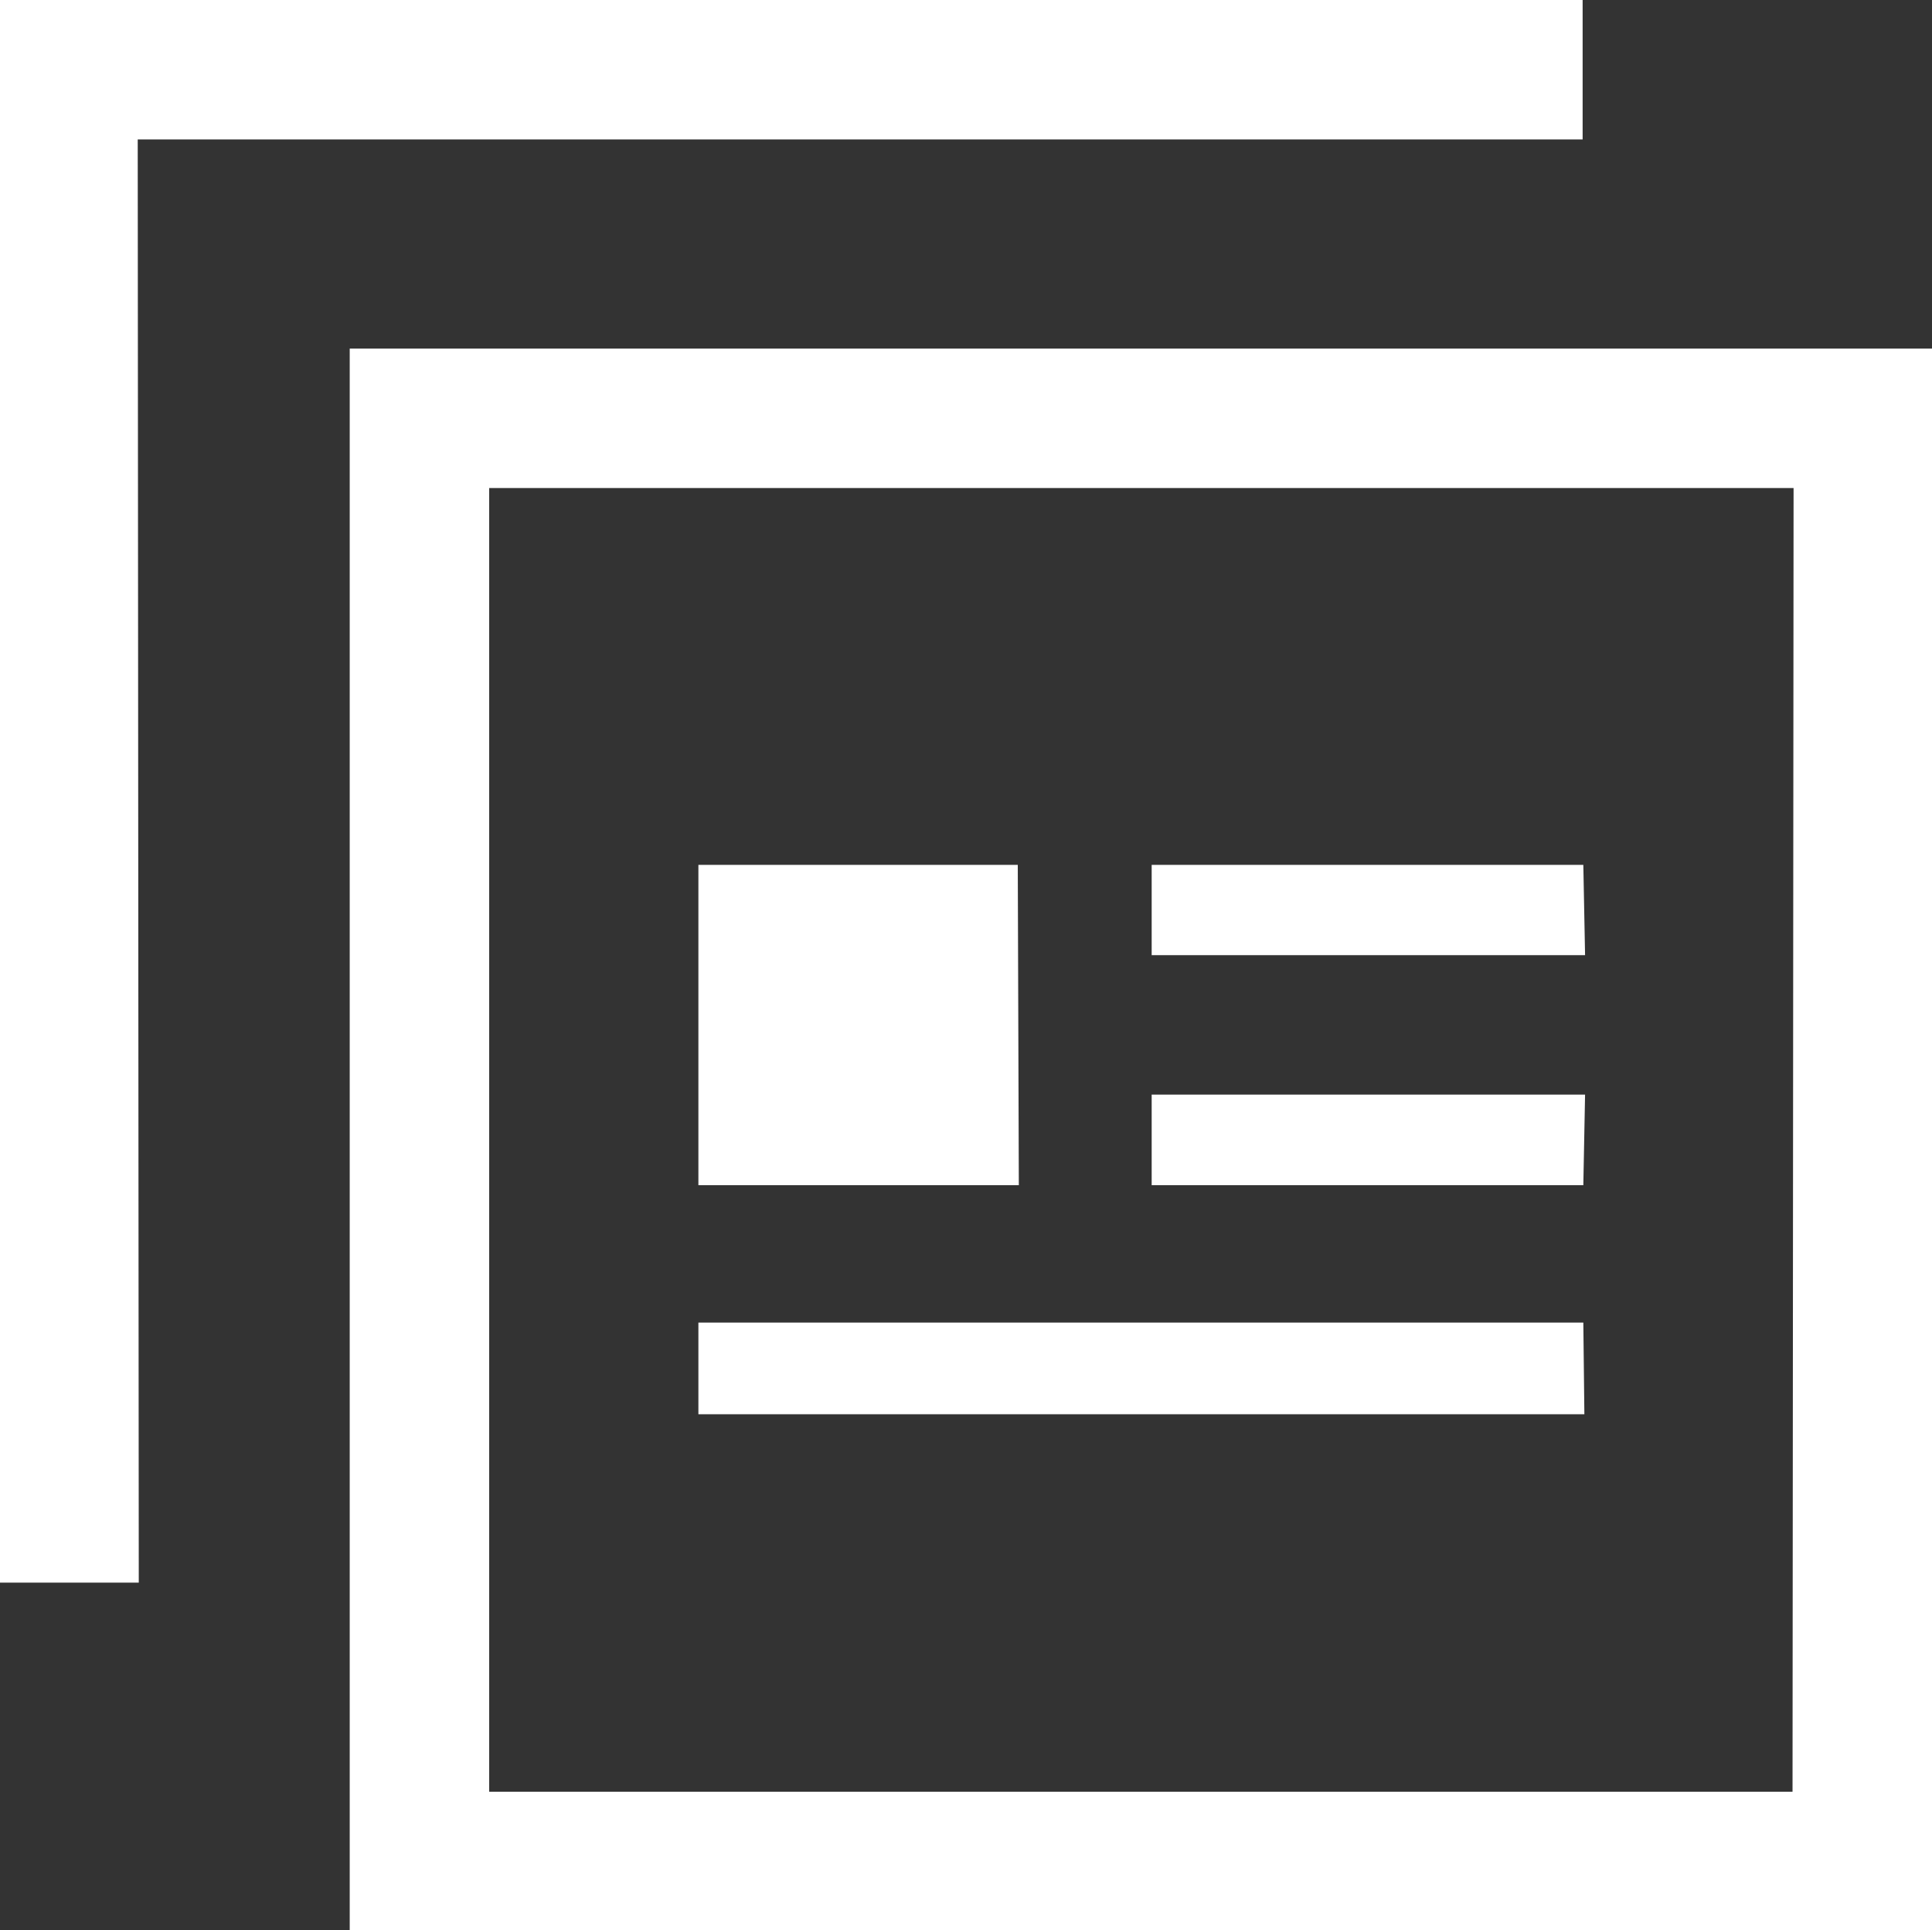 <svg xmlns="http://www.w3.org/2000/svg" id="Layer_1" data-name="Layer 1" viewBox="0 0 55.41 55.37"><rect x="0" y="0" width="55.41" height="55.37" fill="#333333" stroke="none"/><defs><style>.cls-1{fill:#fff}</style></defs><title>icon-documentation</title><path d="M1995.95,557h-4V511.6h45.41v4h-41.44Z" class="cls-1" transform="translate(-1991.97 -511.6)"/><path d="M2029.7,521.6H2002V567h45.41V521.6ZM2043.38,563H2006V525.6h37.41Z" class="cls-1" transform="translate(-1991.97 -511.6)"/><path d="M2037.38,545.6H2025V543h12.43Zm0-9.19H2025V539h12.43Zm0,13.13H2012v2.63h25.41Zm-16.22-13.13H2012v9.19h9.19Z" class="cls-1" transform="translate(-1991.97 -511.6)"/></svg>
